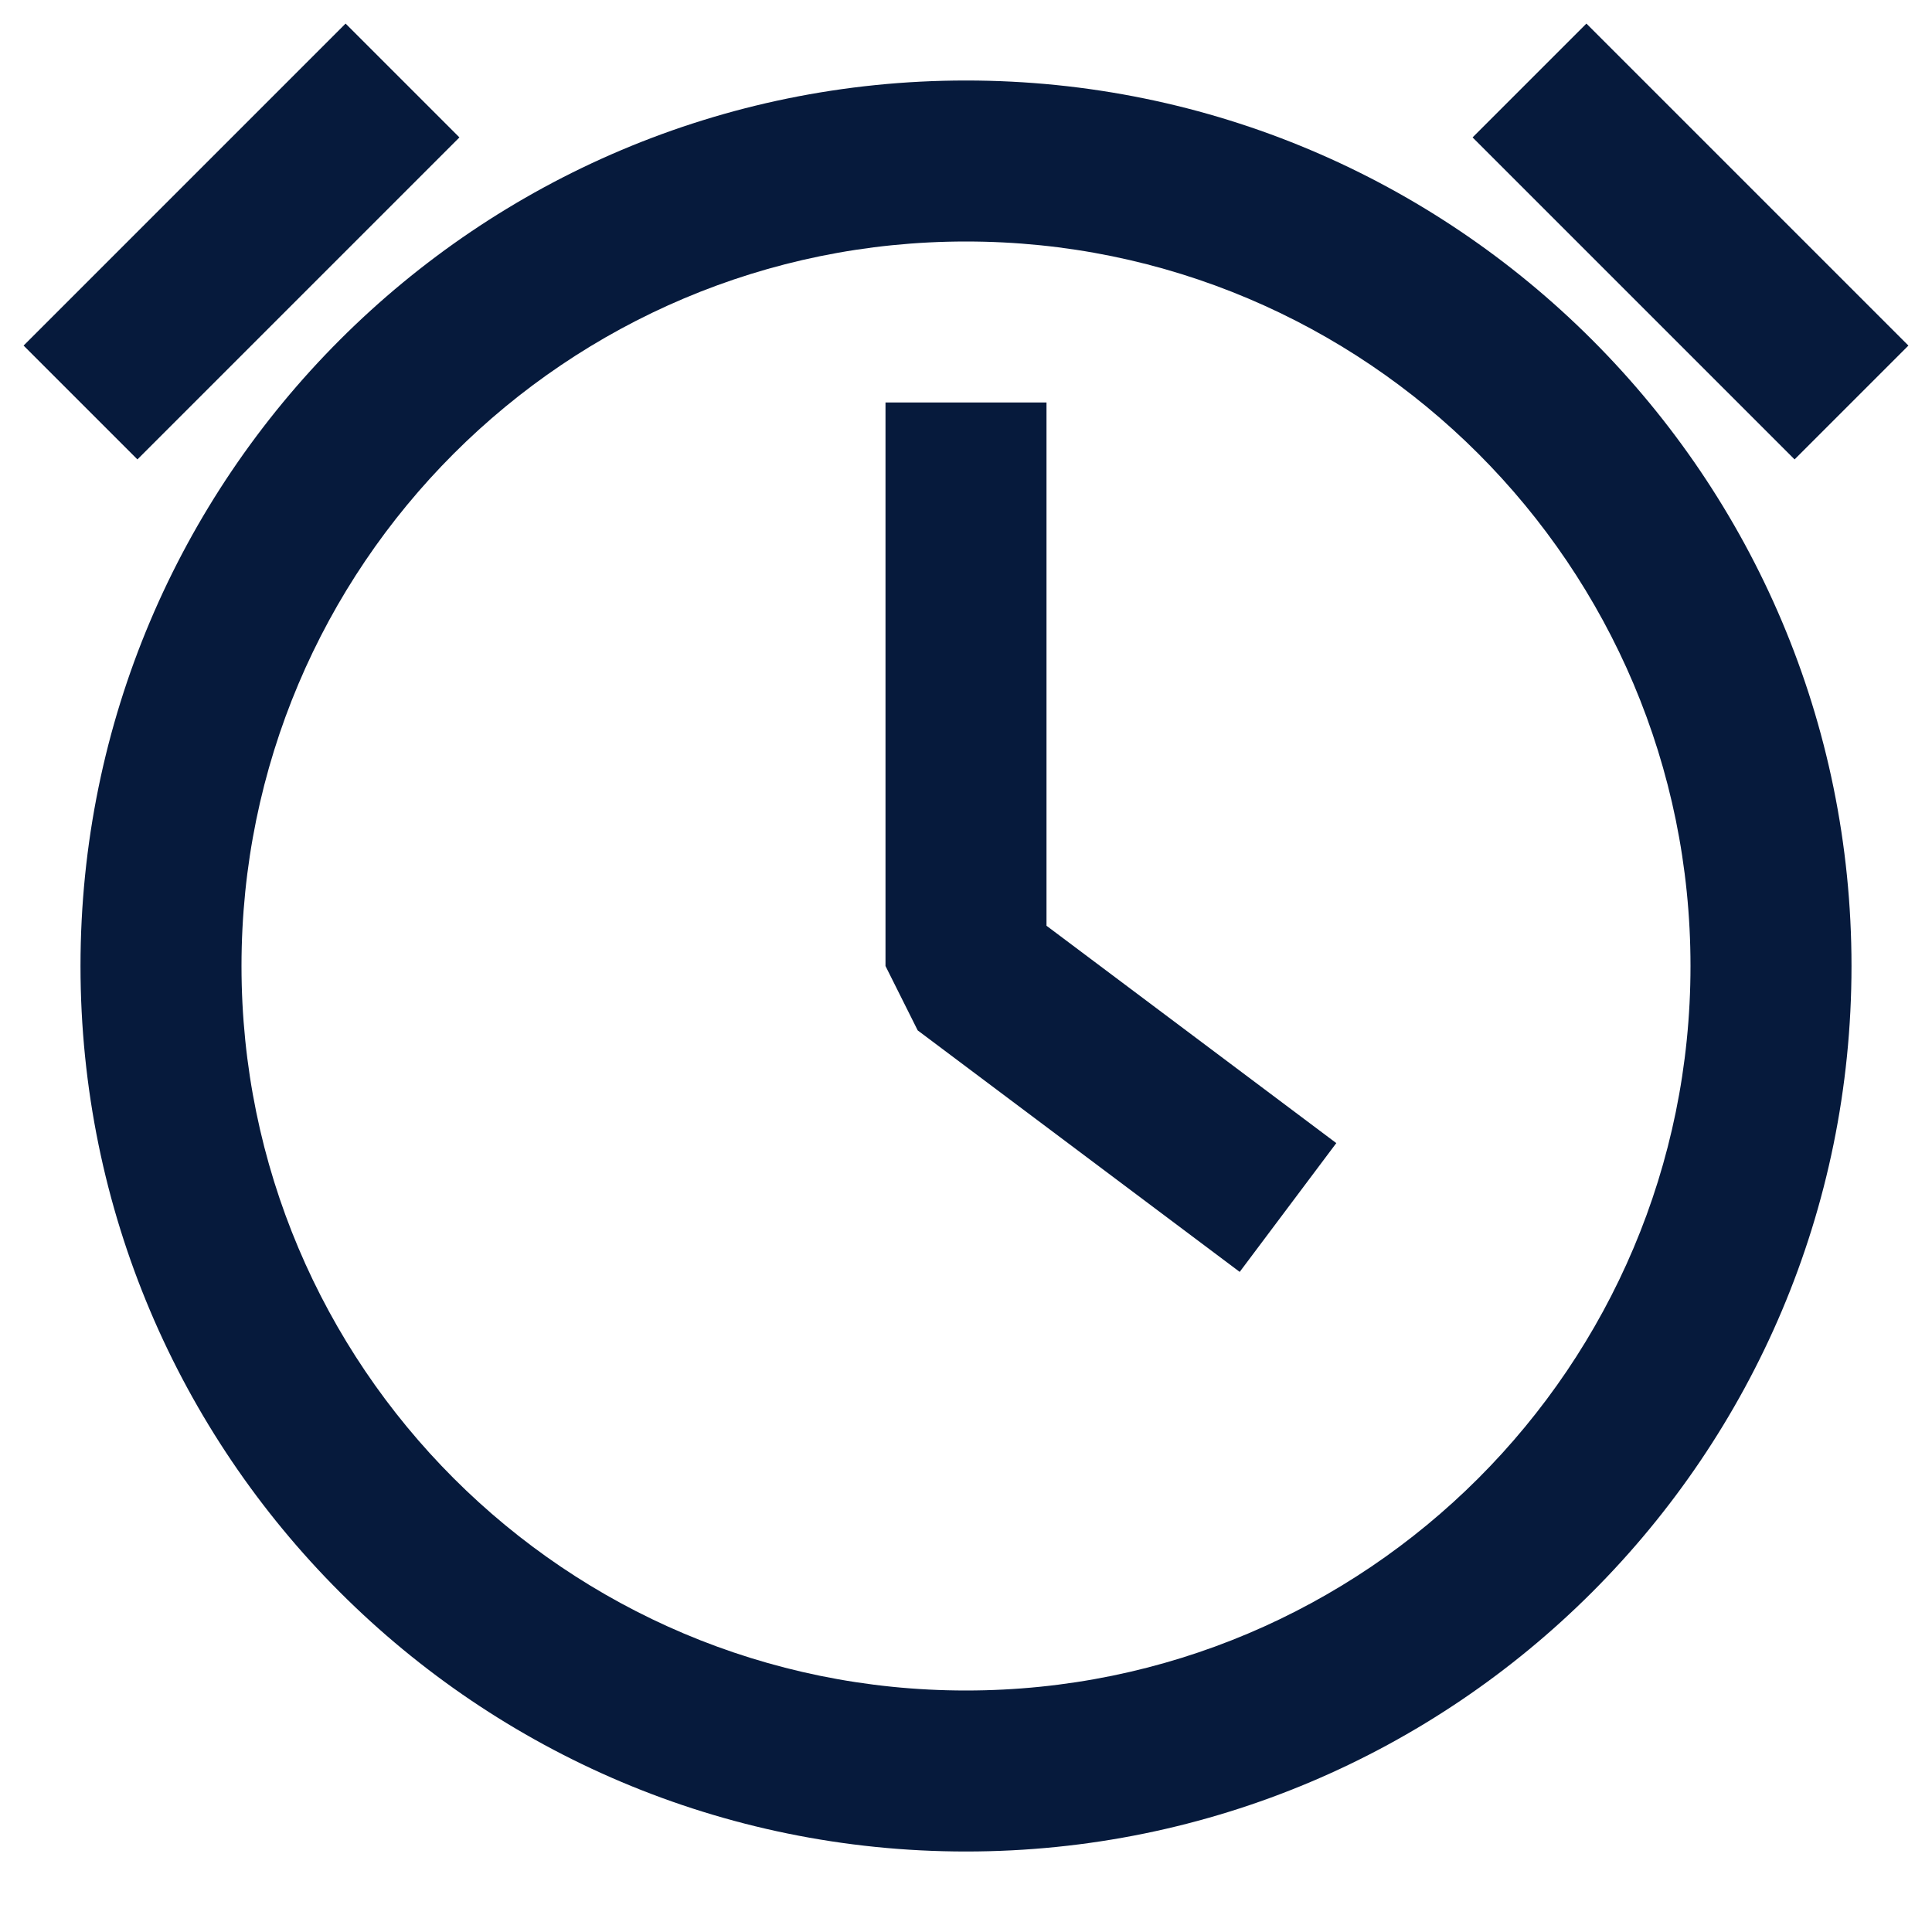 <svg width="24" height="24" viewBox="0 0 24 24" fill="none" xmlns="http://www.w3.org/2000/svg">
<path fill-rule="evenodd" clip-rule="evenodd" d="M12 21C16.971 21 21 16.971 21 12C21 7.029 16.971 3 12 3C7.029 3 3 7.029 3 12C3 16.971 7.029 21 12 21ZM12 23C18.075 23 23 18.075 23 12C23 5.925 18.075 1 12 1C5.925 1 1 5.925 1 12C1 18.075 5.925 23 12 23Z" fill="#061A3C"/>
<path fill-rule="evenodd" clip-rule="evenodd" d="M11 12V5H13V11.5L16.6 14.2L15.4 15.8L11.4 12.8L11 12Z" fill="#061A3C"/>
<path fill-rule="evenodd" clip-rule="evenodd" d="M5.707 1.707L1.707 5.707L0.293 4.293L4.293 0.293L5.707 1.707Z" fill="#061A3C"/>
<path fill-rule="evenodd" clip-rule="evenodd" d="M23.707 4.293L19.707 0.293L18.293 1.707L22.293 5.707L23.707 4.293Z" fill="#061A3C"/>
</svg>
